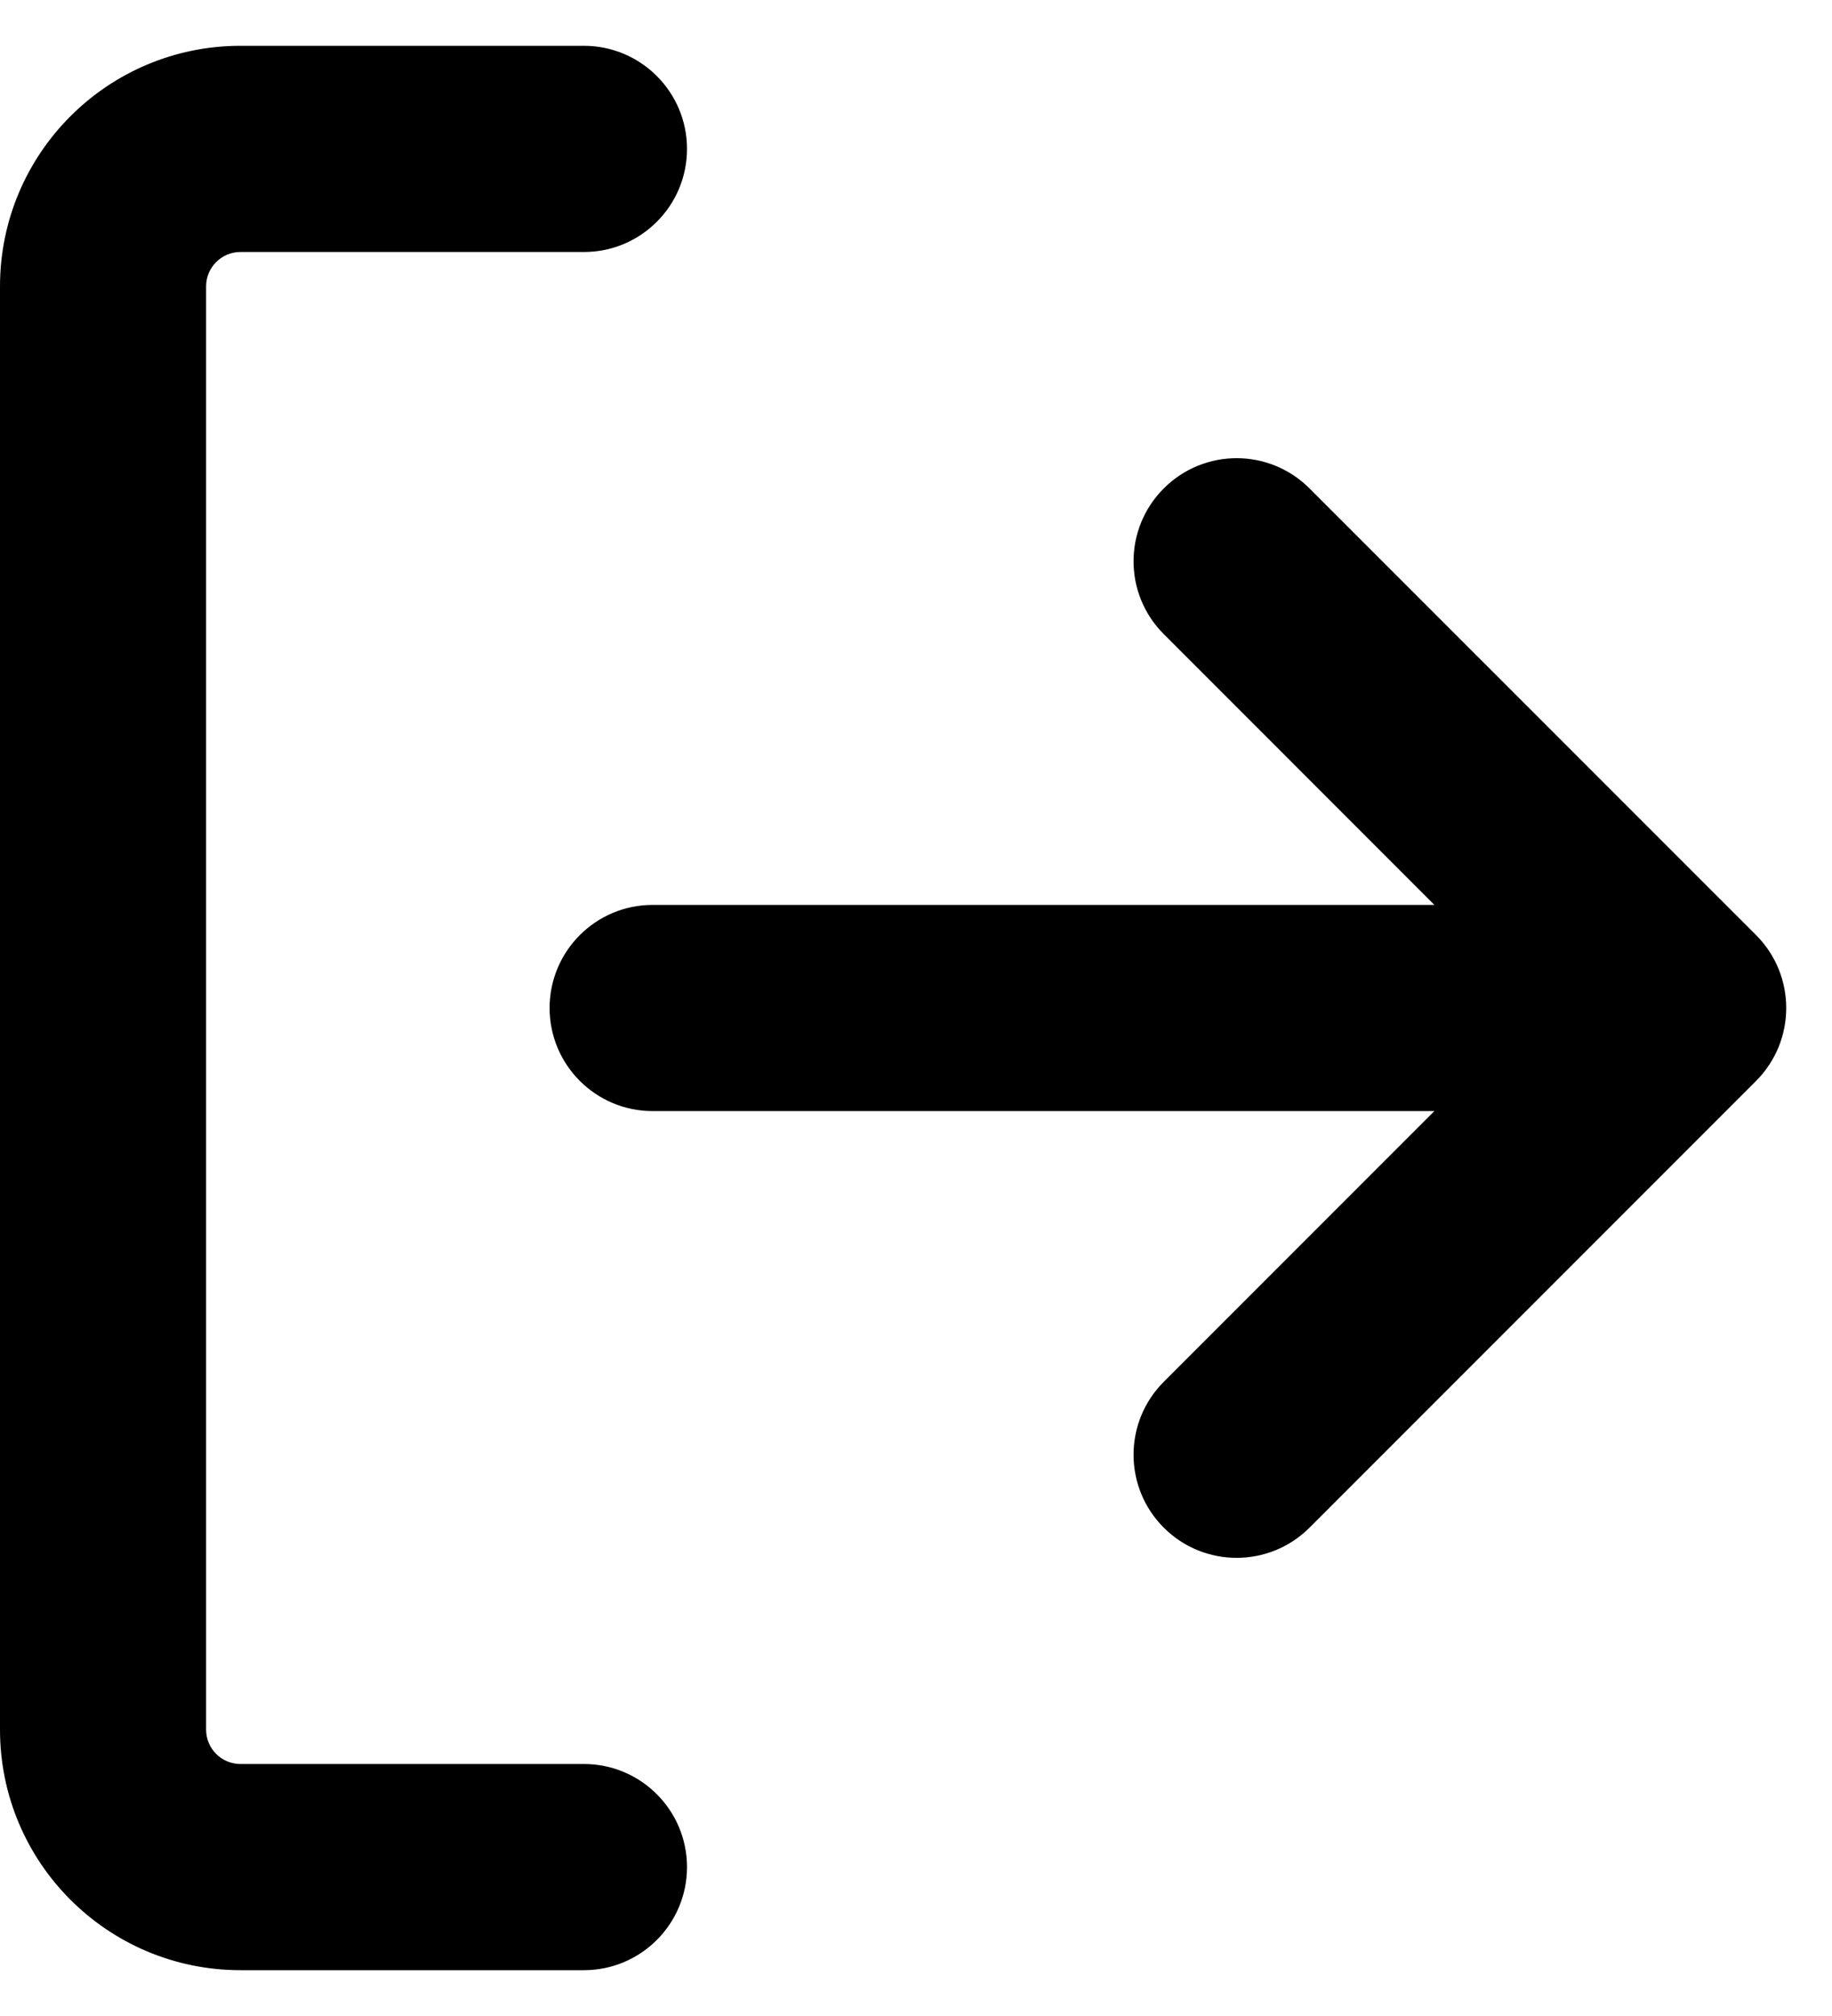 <svg width="20" height="22" viewBox="0 0 20 22" fill="none" xmlns="http://www.w3.org/2000/svg">
<path fill-rule="evenodd" clip-rule="evenodd" d="M15.659 12.125L12.705 15.079C12.265 15.519 12.265 16.231 12.705 16.671C13.144 17.11 13.856 17.11 14.296 16.671L19.171 11.796C19.61 11.356 19.61 10.644 19.171 10.204L14.296 5.33C13.856 4.89 13.144 4.89 12.705 5.33C12.265 5.769 12.265 6.481 12.705 6.92L15.659 9.875L7.125 9.875C6.504 9.875 6 10.379 6 11C6 11.621 6.504 12.125 7.125 12.125L15.659 12.125Z" fill="black"/>
<path fill-rule="evenodd" clip-rule="evenodd" d="M0 3.125C0 1.675 1.175 0.5 2.625 0.5H6.375C6.996 0.5 7.5 1.004 7.5 1.625C7.5 2.246 6.996 2.75 6.375 2.75H2.625C2.418 2.75 2.25 2.918 2.25 3.125V18.875C2.25 19.082 2.418 19.25 2.625 19.25H6.375C6.996 19.25 7.5 19.754 7.5 20.375C7.5 20.996 6.996 21.5 6.375 21.5H2.625C1.175 21.5 0 20.325 0 18.875V3.125Z" fill="black"/>
</svg>
